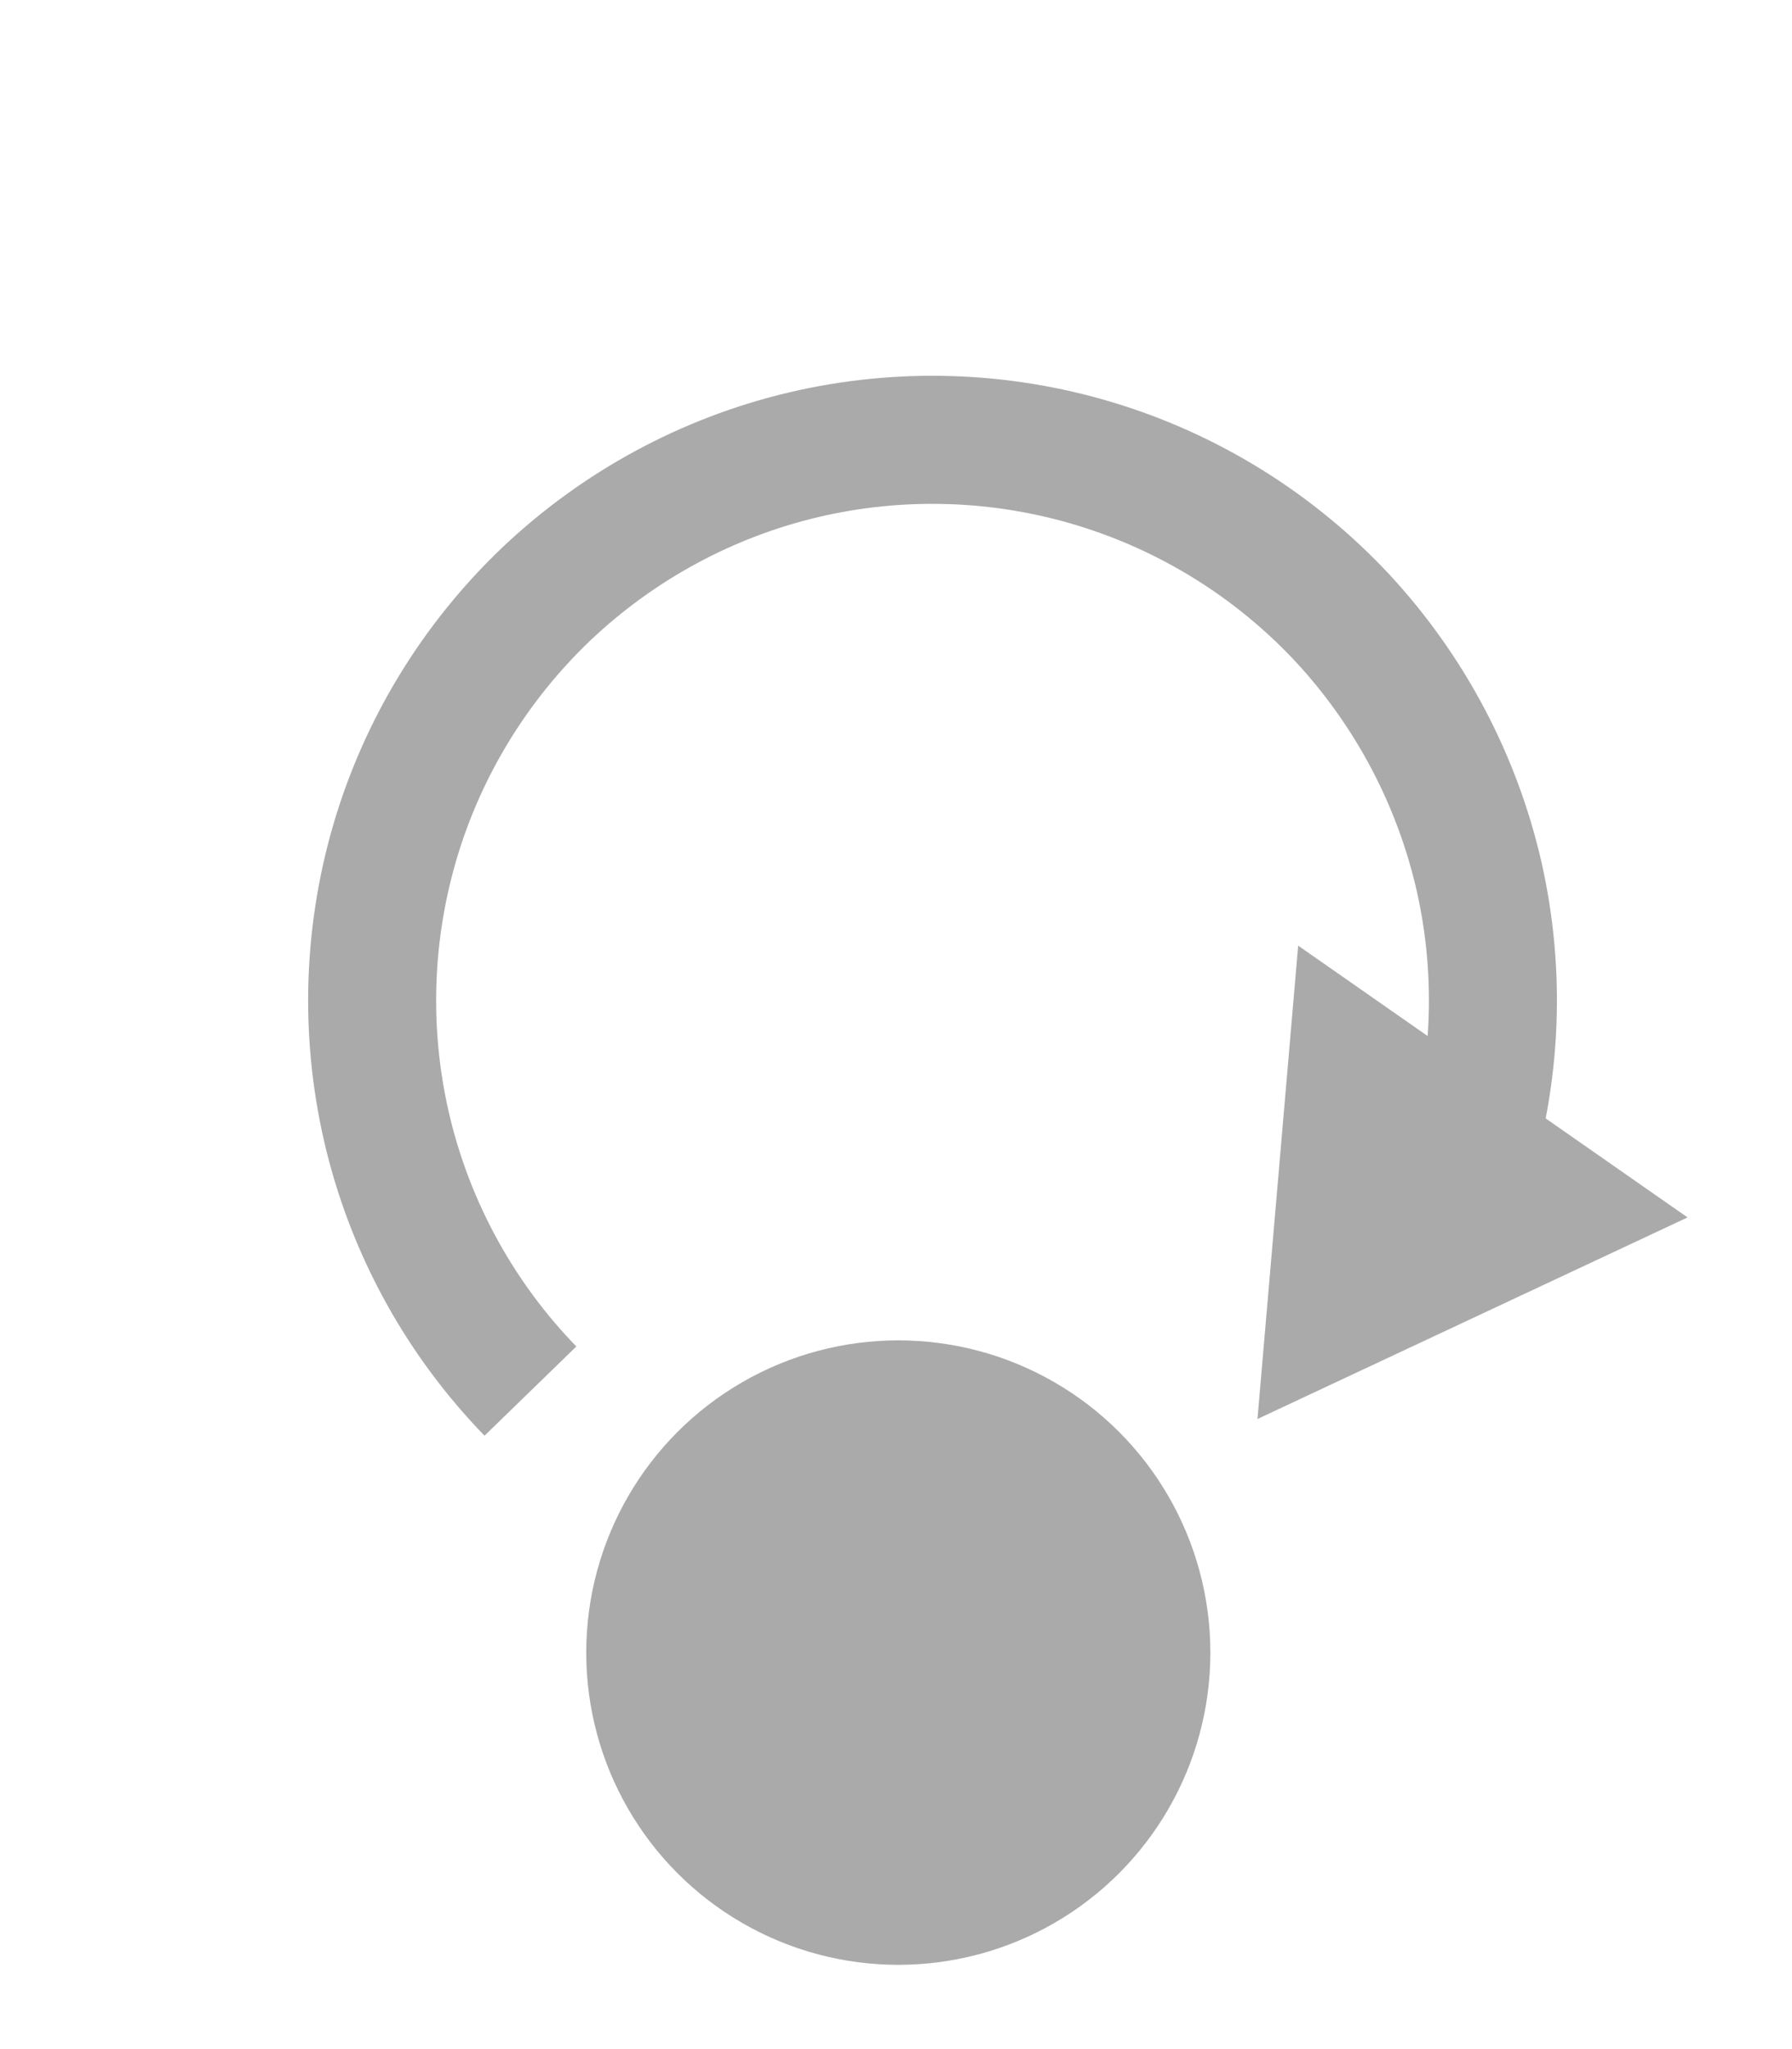 <svg width="7" height="8" viewBox="0 0 7 8" fill="none" xmlns="http://www.w3.org/2000/svg">
<circle cx="3.509" cy="6.452" r="1.219" fill="#aaa"/>
<path d="M2.072 5.431C1.802 5.153 1.611 4.809 1.518 4.434C1.425 4.058 1.433 3.665 1.541 3.293C1.649 2.922 1.854 2.586 2.134 2.319C2.415 2.053 2.761 1.865 3.137 1.776C3.513 1.687 3.907 1.699 4.277 1.811C4.647 1.923 4.981 2.131 5.245 2.414C5.508 2.698 5.692 3.046 5.778 3.423C5.863 3.8 5.847 4.193 5.731 4.562" stroke="#aaa" stroke-width="0.5"/>
<path d="M4.912 5.54L5.071 3.692L6.592 4.753L4.912 5.54Z" fill="#aaa"/>
</svg>
